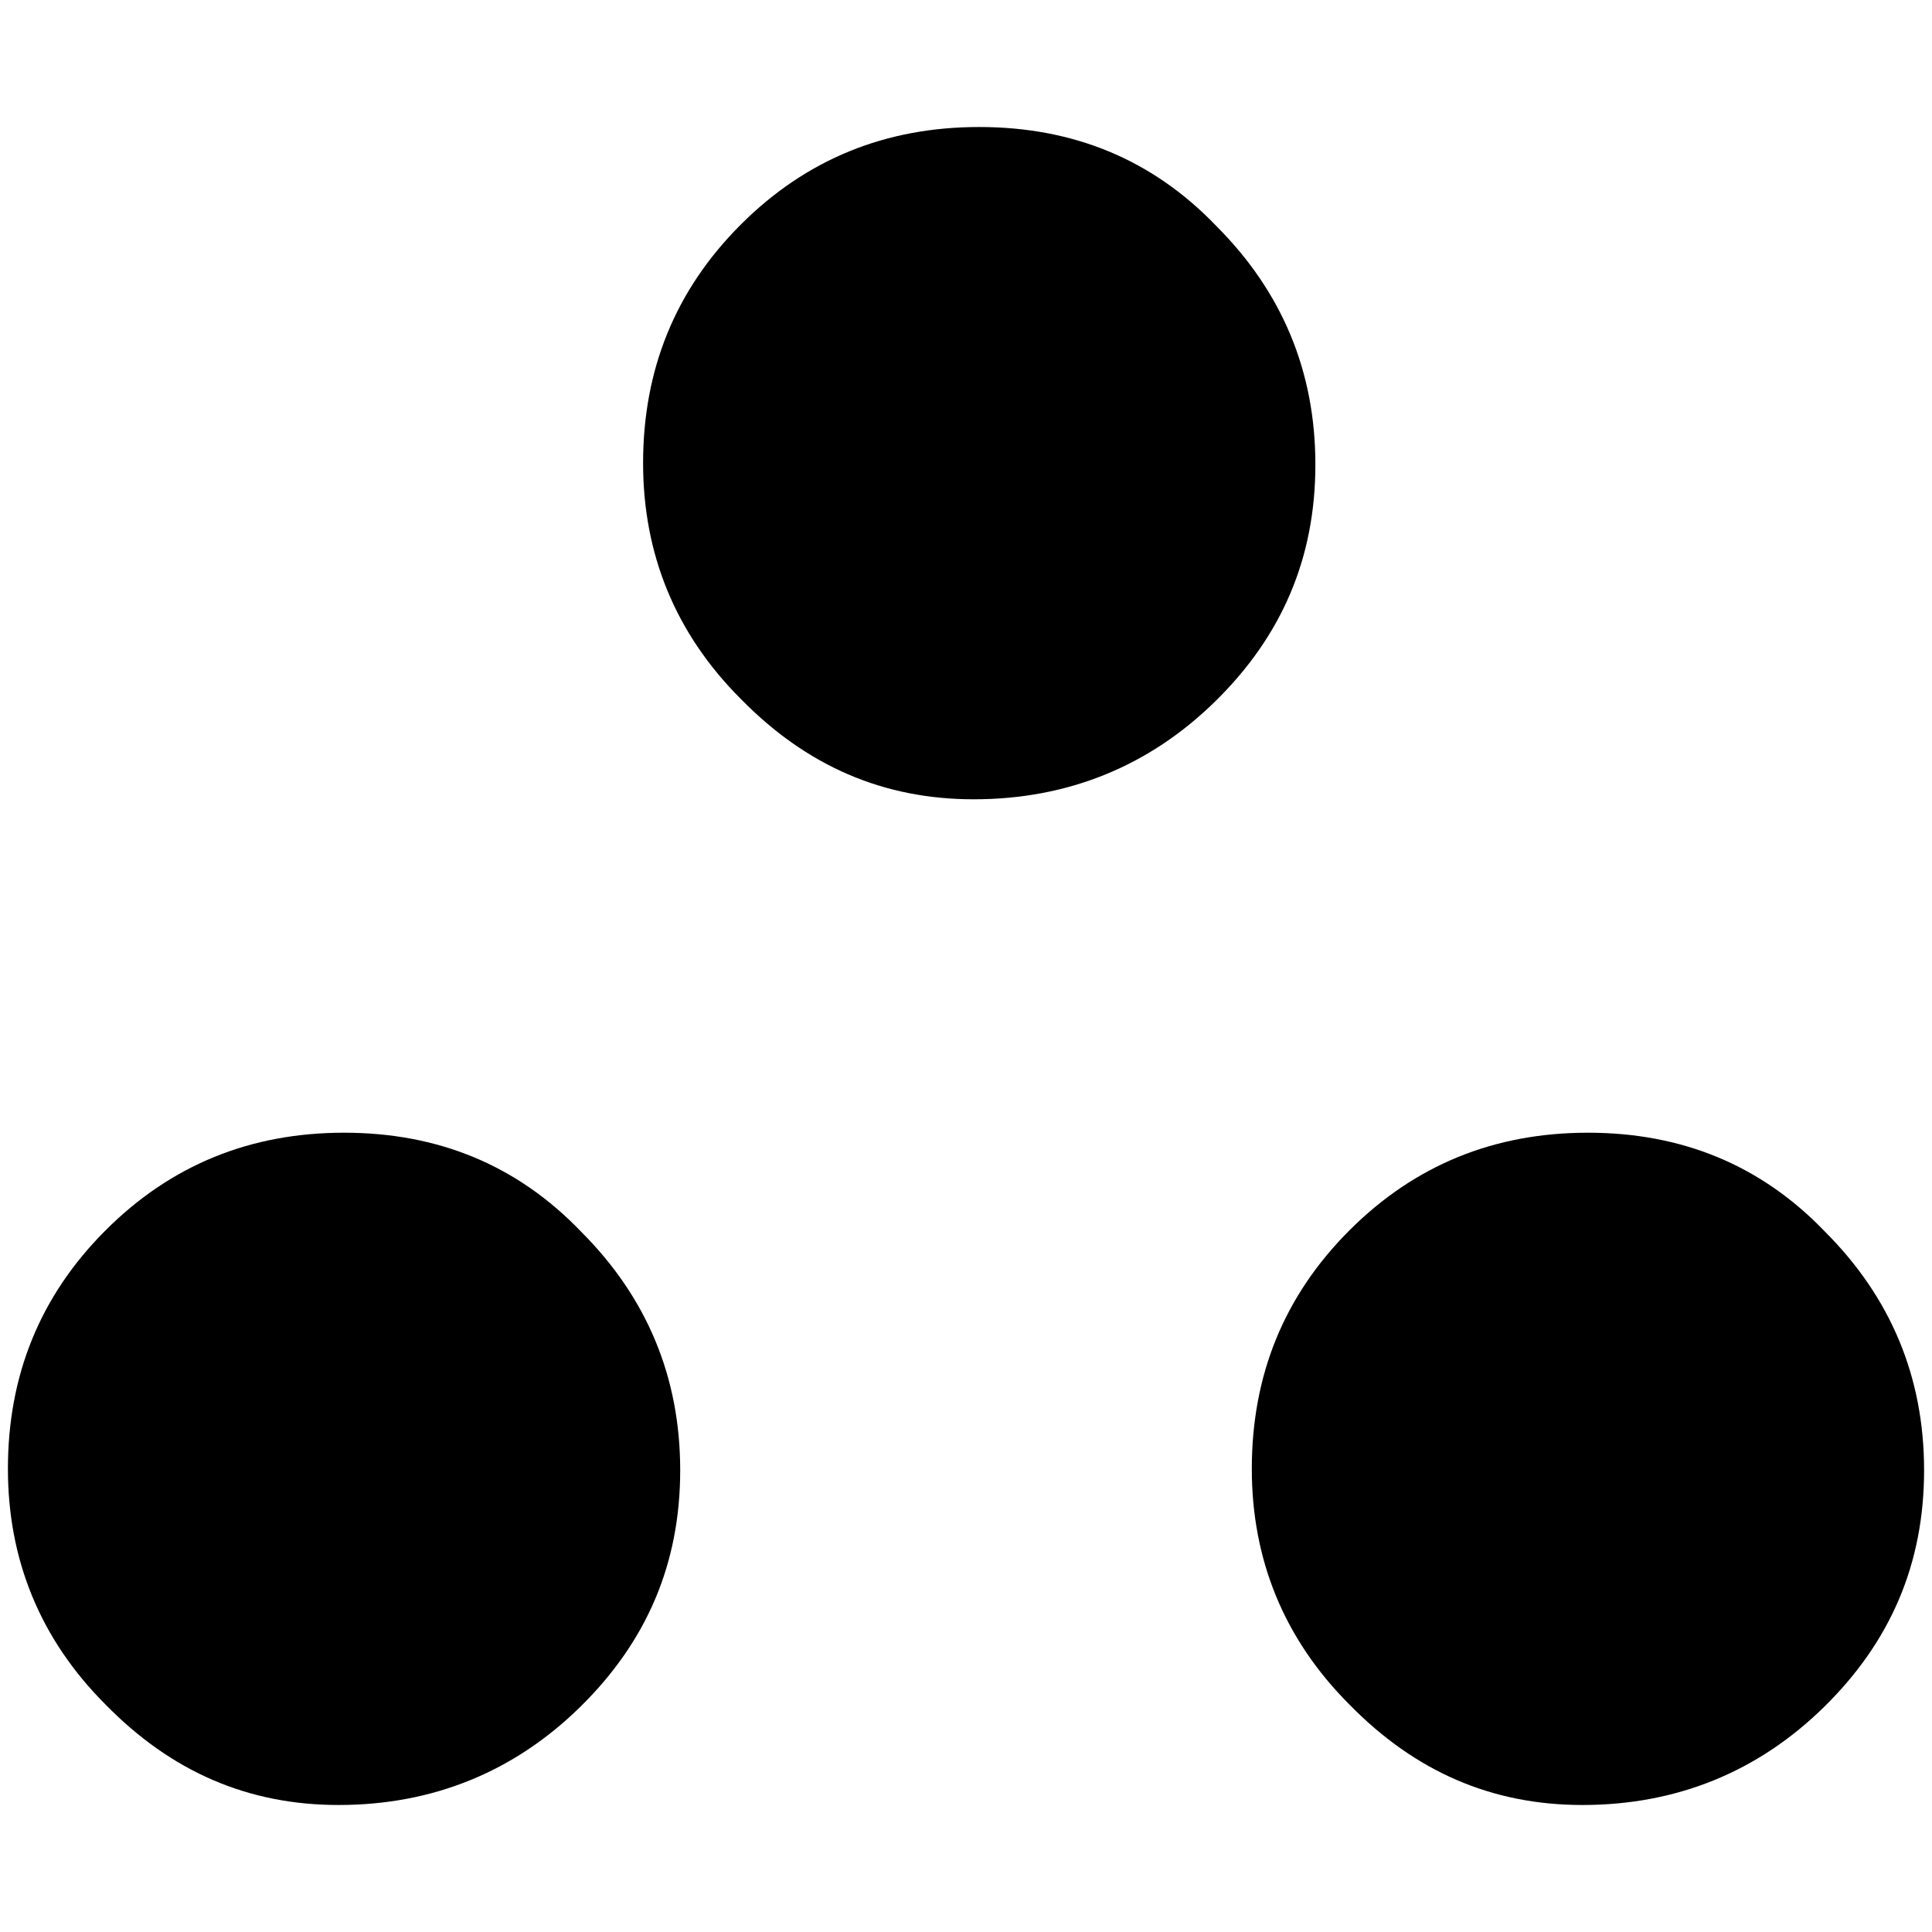 <?xml version="1.0" encoding="UTF-8"?>
<svg width="200" height="200" version="1.1" viewBox="0 0 73 73" xmlns="http://www.w3.org/2000/svg">
    <g fill="hsla(211deg, 100%, 40%)">
        <path d="m36.789 30.201c-3.426 0-6.324-1.265-8.801-3.795-2.477-2.477-3.689-5.481-3.689-8.906 0-3.531 1.212-6.535 3.689-9.012s5.481-3.689 9.012-3.689 6.535 1.212 8.959 3.742c2.477 2.477 3.742 5.481 3.742 9.012s-1.265 6.482-3.795 8.959c-2.477 2.424-5.534 3.689-9.117 3.689z"/>
        <path d="m12.789 68.201c-3.426 0-6.324-1.265-8.801-3.795-2.477-2.477-3.689-5.481-3.689-8.906 0-3.531 1.212-6.535 3.689-9.012s5.481-3.689 9.012-3.689 6.535 1.212 8.959 3.742c2.477 2.477 3.742 5.481 3.742 9.012s-1.265 6.482-3.795 8.959c-2.477 2.424-5.534 3.689-9.117 3.689z"/>
        <path d="m59.789 68.201c-3.426 0-6.324-1.265-8.801-3.795-2.477-2.477-3.689-5.481-3.689-8.906 0-3.531 1.212-6.535 3.689-9.012s5.481-3.689 9.012-3.689 6.535 1.212 8.959 3.742c2.477 2.477 3.742 5.481 3.742 9.012s-1.265 6.482-3.795 8.959c-2.477 2.424-5.534 3.689-9.117 3.689z"/>
    </g>
</svg>
